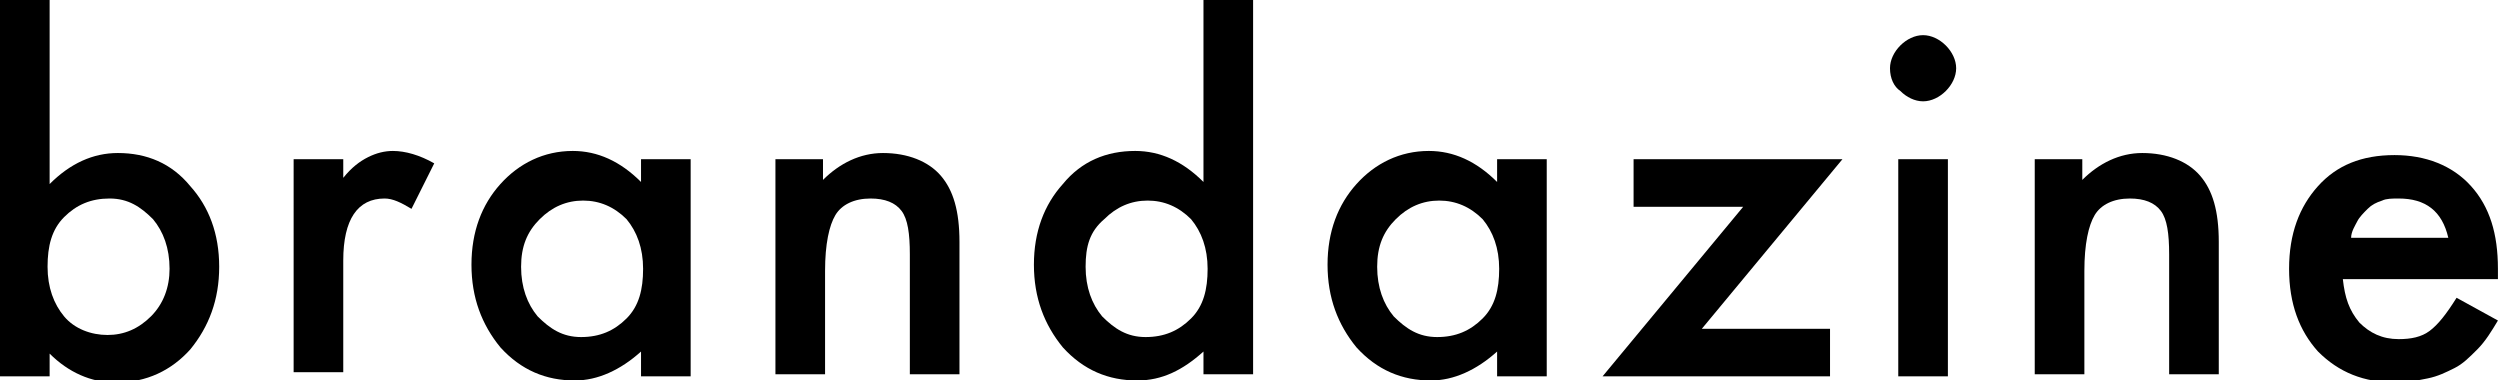 <?xml version="1.0" encoding="utf-8"?>
<!-- Generator: Adobe Illustrator 22.0.1, SVG Export Plug-In . SVG Version: 6.00 Build 0)  -->
<svg version="1.1" id="Layer_1" xmlns="http://www.w3.org/2000/svg" xmlns:xlink="http://www.w3.org/1999/xlink" x="0px" y="0px"
	 viewBox="0 0 120.9 18.4" style="enable-background:new 0 0 120.9 18.4;" xml:space="preserve">
<g>
	<path d="M2.4,0v8.9c1-1,2.1-1.5,3.3-1.5c1.4,0,2.6,0.5,3.5,1.6c0.9,1,1.4,2.3,1.4,3.9c0,1.6-0.5,2.9-1.4,4c-0.9,1-2.1,1.6-3.6,1.6
		c-1.2,0-2.3-0.5-3.2-1.4v1.1H0V0H2.4z M8.2,13c0-1-0.3-1.8-0.8-2.4c-0.6-0.6-1.2-1-2.1-1c-0.9,0-1.6,0.3-2.2,0.9
		c-0.6,0.6-0.8,1.4-0.8,2.4c0,1,0.3,1.8,0.8,2.4c0.5,0.6,1.3,0.9,2.1,0.9c0.8,0,1.5-0.3,2.1-0.9C7.9,14.7,8.2,13.9,8.2,13z"/>
	<path d="M14.2,7.7h2.4v0.9c0.4-0.5,0.8-0.8,1.2-1c0.4-0.2,0.8-0.3,1.2-0.3c0.6,0,1.3,0.2,2,0.6l-1.1,2.2c-0.5-0.3-0.9-0.5-1.3-0.5
		c-1.3,0-2,1-2,3v5.4h-2.4V7.7z"/>
	<path d="M31,7.7h2.4v10.5H31V17c-1,0.9-2.1,1.4-3.2,1.4c-1.4,0-2.6-0.5-3.6-1.6c-0.9-1.1-1.4-2.4-1.4-4c0-1.6,0.5-2.9,1.4-3.9
		c0.9-1,2.1-1.6,3.5-1.6c1.2,0,2.3,0.5,3.3,1.5V7.7z M25.2,12.9c0,1,0.3,1.8,0.8,2.4c0.6,0.6,1.2,1,2.1,1c0.9,0,1.6-0.3,2.2-0.9
		c0.6-0.6,0.8-1.4,0.8-2.4c0-1-0.3-1.8-0.8-2.4c-0.6-0.6-1.3-0.9-2.1-0.9c-0.8,0-1.5,0.3-2.1,0.9C25.5,11.2,25.2,11.9,25.2,12.9z"/>
	<path d="M37.4,7.7h2.4v1c0.8-0.8,1.8-1.3,2.9-1.3c1.2,0,2.2,0.4,2.8,1.1c0.6,0.7,0.9,1.7,0.9,3.2v6.4H44v-5.8c0-1-0.1-1.7-0.4-2.1
		c-0.3-0.4-0.8-0.6-1.5-0.6c-0.8,0-1.4,0.3-1.7,0.8c-0.3,0.5-0.5,1.4-0.5,2.7v5h-2.4V7.7z"/>
	<path d="M58.2,0h2.4v18.1h-2.4V17c-1,0.9-2,1.4-3.2,1.4c-1.4,0-2.6-0.5-3.6-1.6c-0.9-1.1-1.4-2.4-1.4-4c0-1.6,0.5-2.9,1.4-3.9
		c0.9-1.1,2.1-1.6,3.5-1.6c1.2,0,2.3,0.5,3.3,1.5V0z M52.5,12.9c0,1,0.3,1.8,0.8,2.4c0.6,0.6,1.2,1,2.1,1c0.9,0,1.6-0.3,2.2-0.9
		c0.6-0.6,0.8-1.4,0.8-2.4c0-1-0.3-1.8-0.8-2.4c-0.6-0.6-1.3-0.9-2.1-0.9c-0.8,0-1.5,0.3-2.1,0.9C52.7,11.2,52.5,11.9,52.5,12.9z"/>
	<path d="M72.4,7.7h2.4v10.5h-2.4V17c-1,0.9-2.1,1.4-3.2,1.4c-1.4,0-2.6-0.5-3.6-1.6c-0.9-1.1-1.4-2.4-1.4-4c0-1.6,0.5-2.9,1.4-3.9
		c0.9-1,2.1-1.6,3.5-1.6c1.2,0,2.3,0.5,3.3,1.5V7.7z M66.6,12.9c0,1,0.3,1.8,0.8,2.4c0.6,0.6,1.2,1,2.1,1c0.9,0,1.6-0.3,2.2-0.9
		c0.6-0.6,0.8-1.4,0.8-2.4c0-1-0.3-1.8-0.8-2.4c-0.6-0.6-1.3-0.9-2.1-0.9c-0.8,0-1.5,0.3-2.1,0.9C66.9,11.2,66.6,11.9,66.6,12.9z"/>
	<path d="M82.3,15.9h6.2v2.3h-11l6.8-8.2H79V7.7h10.1L82.3,15.9z"/>
	<path d="M91.4,3.3c0-0.4,0.2-0.8,0.5-1.1c0.3-0.3,0.7-0.5,1.1-0.5c0.4,0,0.8,0.2,1.1,0.5c0.3,0.3,0.5,0.7,0.5,1.1
		c0,0.4-0.2,0.8-0.5,1.1c-0.3,0.3-0.7,0.5-1.1,0.5s-0.8-0.2-1.1-0.5C91.6,4.2,91.4,3.8,91.4,3.3z M94.2,7.7v10.5h-2.4V7.7H94.2z"/>
	<path d="M98.3,7.7h2.4v1c0.8-0.8,1.8-1.3,2.9-1.3c1.2,0,2.2,0.4,2.8,1.1c0.6,0.7,0.9,1.7,0.9,3.2v6.4h-2.4v-5.8
		c0-1-0.1-1.7-0.4-2.1c-0.3-0.4-0.8-0.6-1.5-0.6c-0.8,0-1.4,0.3-1.7,0.8c-0.3,0.5-0.5,1.4-0.5,2.7v5h-2.4V7.7z"/>
	<path d="M120.8,13.5h-7.5c0.1,0.9,0.3,1.5,0.8,2.1c0.5,0.5,1.1,0.8,1.9,0.8c0.6,0,1.1-0.1,1.5-0.4c0.4-0.3,0.8-0.8,1.3-1.6l2,1.1
		c-0.3,0.5-0.6,1-1,1.4c-0.4,0.4-0.7,0.7-1.1,0.9s-0.8,0.4-1.3,0.5c-0.5,0.1-1,0.2-1.5,0.2c-1.6,0-2.8-0.5-3.8-1.5
		c-0.9-1-1.4-2.3-1.4-4c0-1.7,0.5-3,1.4-4c0.9-1,2.1-1.5,3.7-1.5c1.5,0,2.8,0.5,3.7,1.5c0.9,1,1.3,2.3,1.3,4L120.8,13.5z
		 M118.4,11.5c-0.3-1.3-1.1-1.9-2.4-1.9c-0.3,0-0.6,0-0.8,0.1c-0.3,0.1-0.5,0.2-0.7,0.4c-0.2,0.2-0.4,0.4-0.5,0.6s-0.3,0.5-0.3,0.8
		H118.4z"/>
</g>
</svg>
